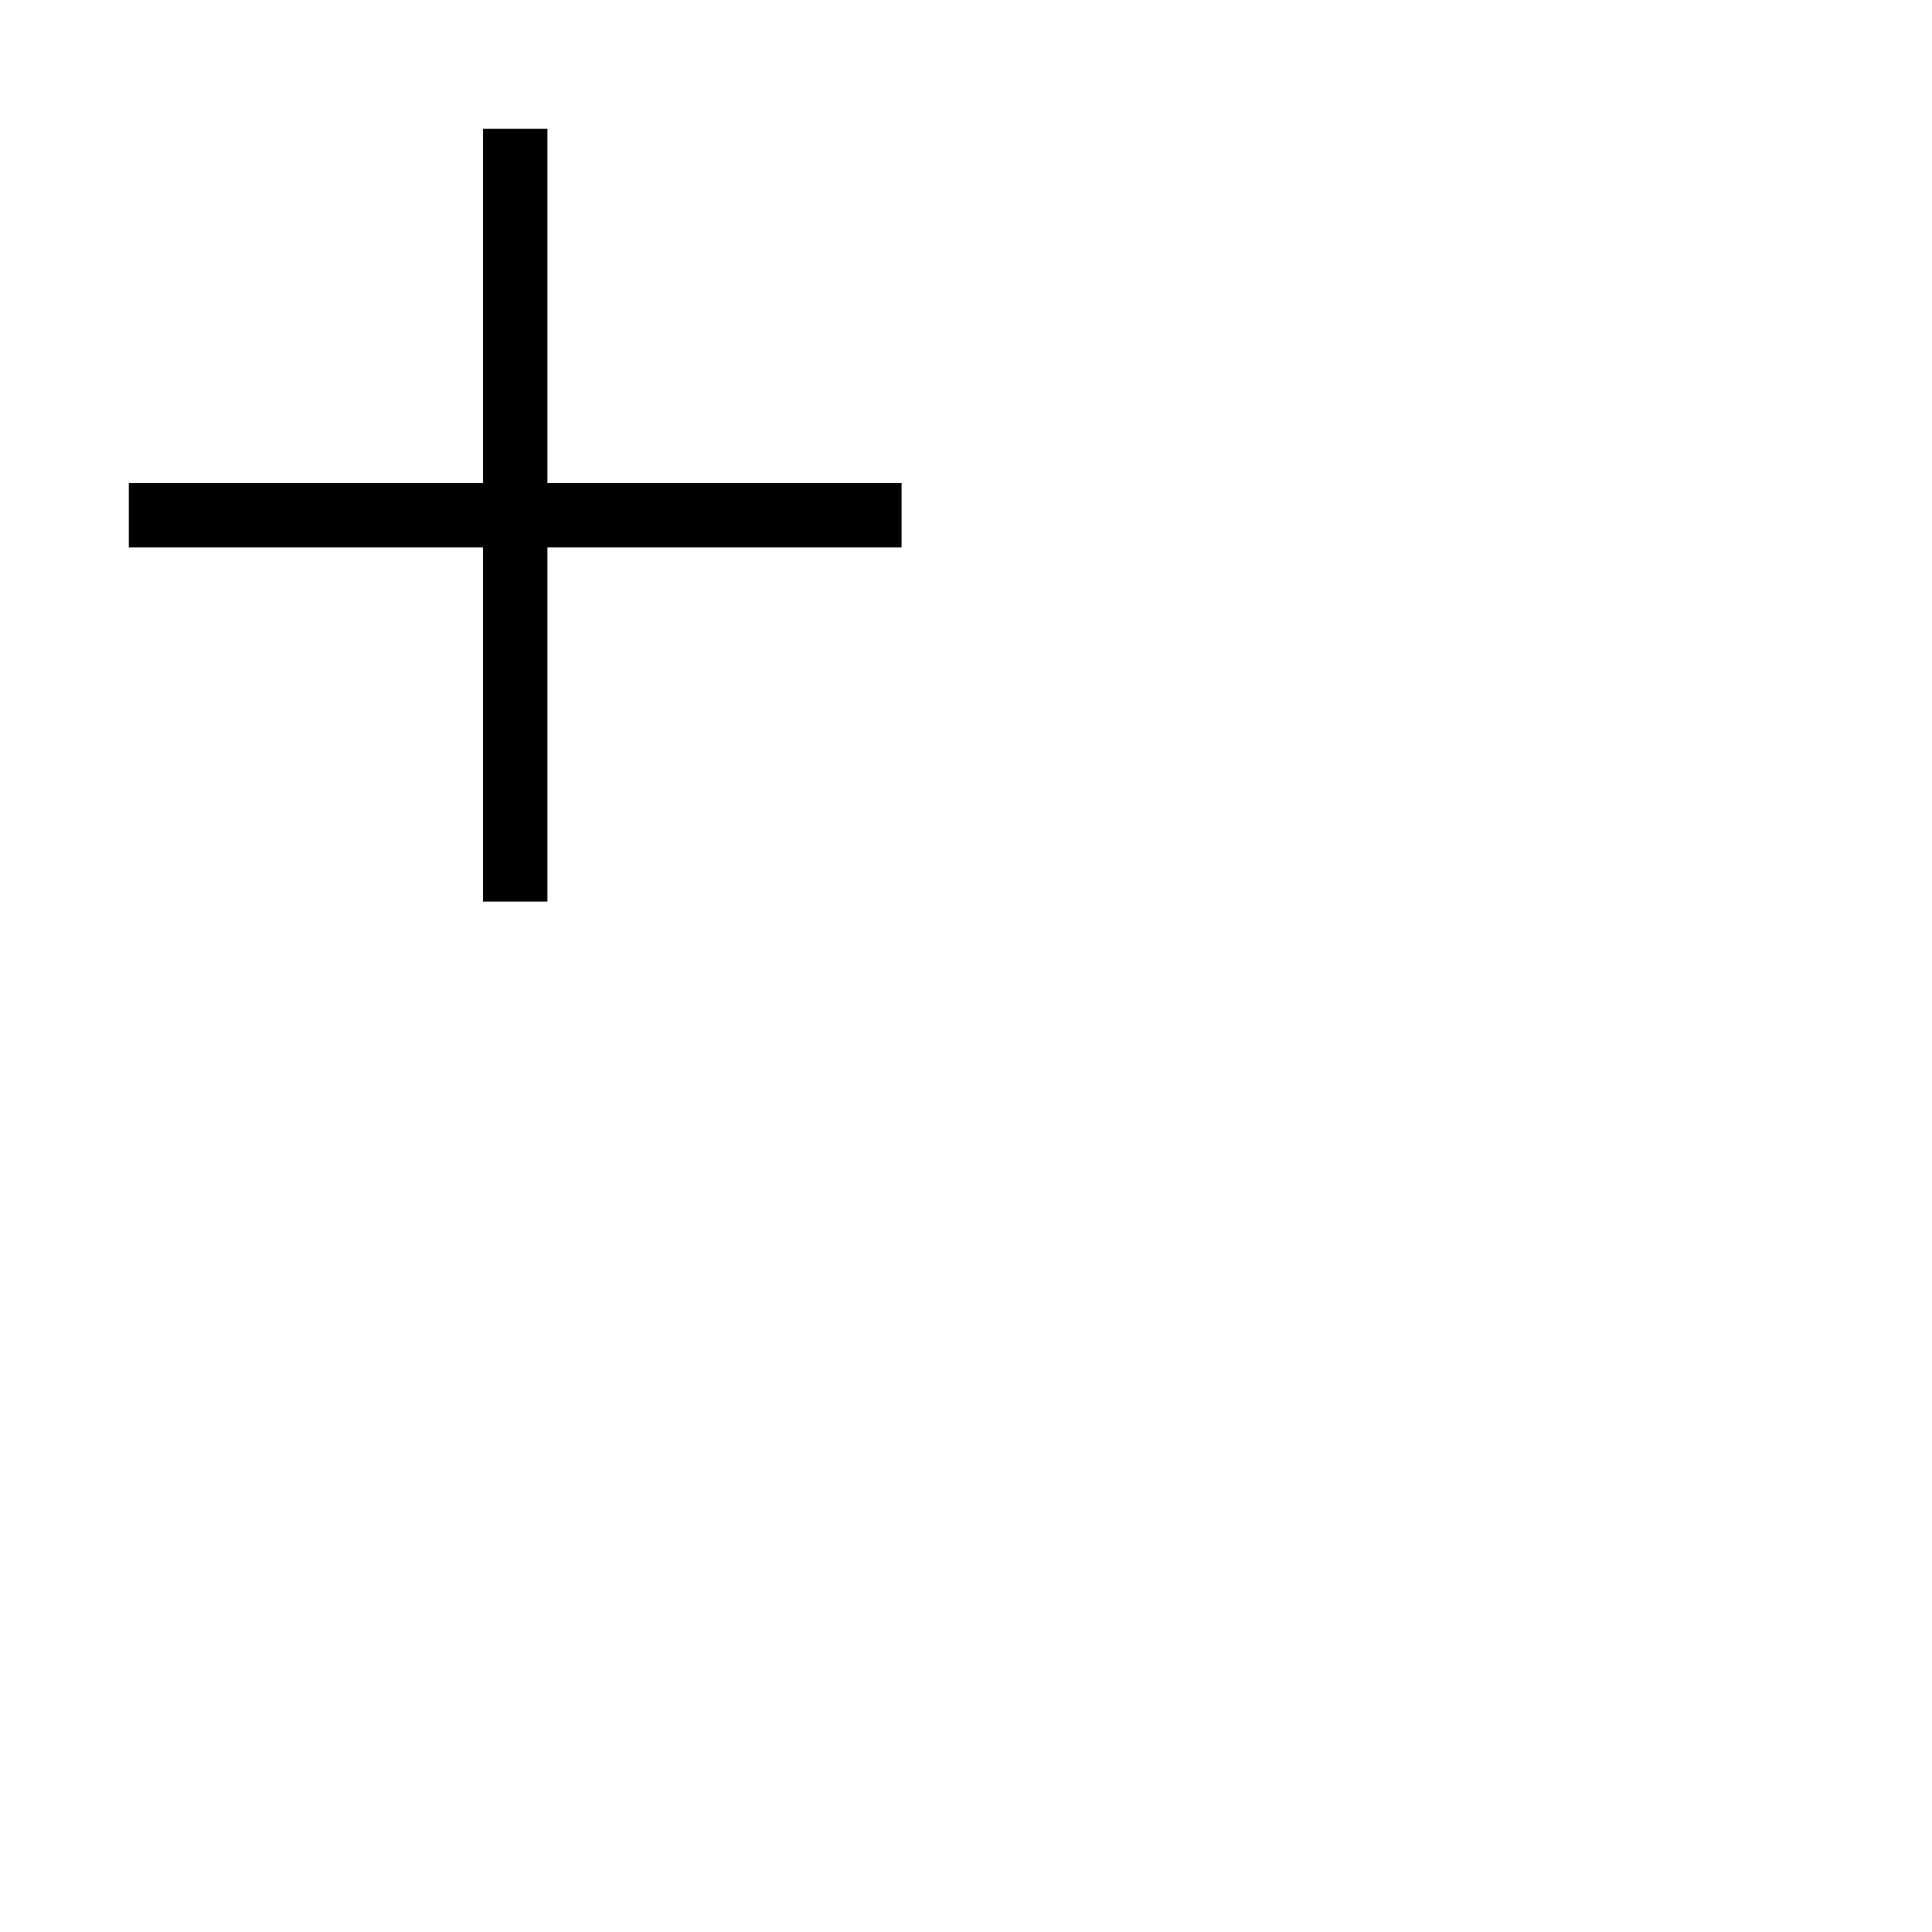<svg xmlns="http://www.w3.org/2000/svg" version="1.1" xmlns:xlink="http://www.w3.org/1999/xlink" width="20" height="20" x="0" y="0" viewBox="0 0 60 60" fill="currentColor">
  <path d="M17 4v11h11v2H17v11h-2V17H4v-2h11V4z"></path>
</svg>
